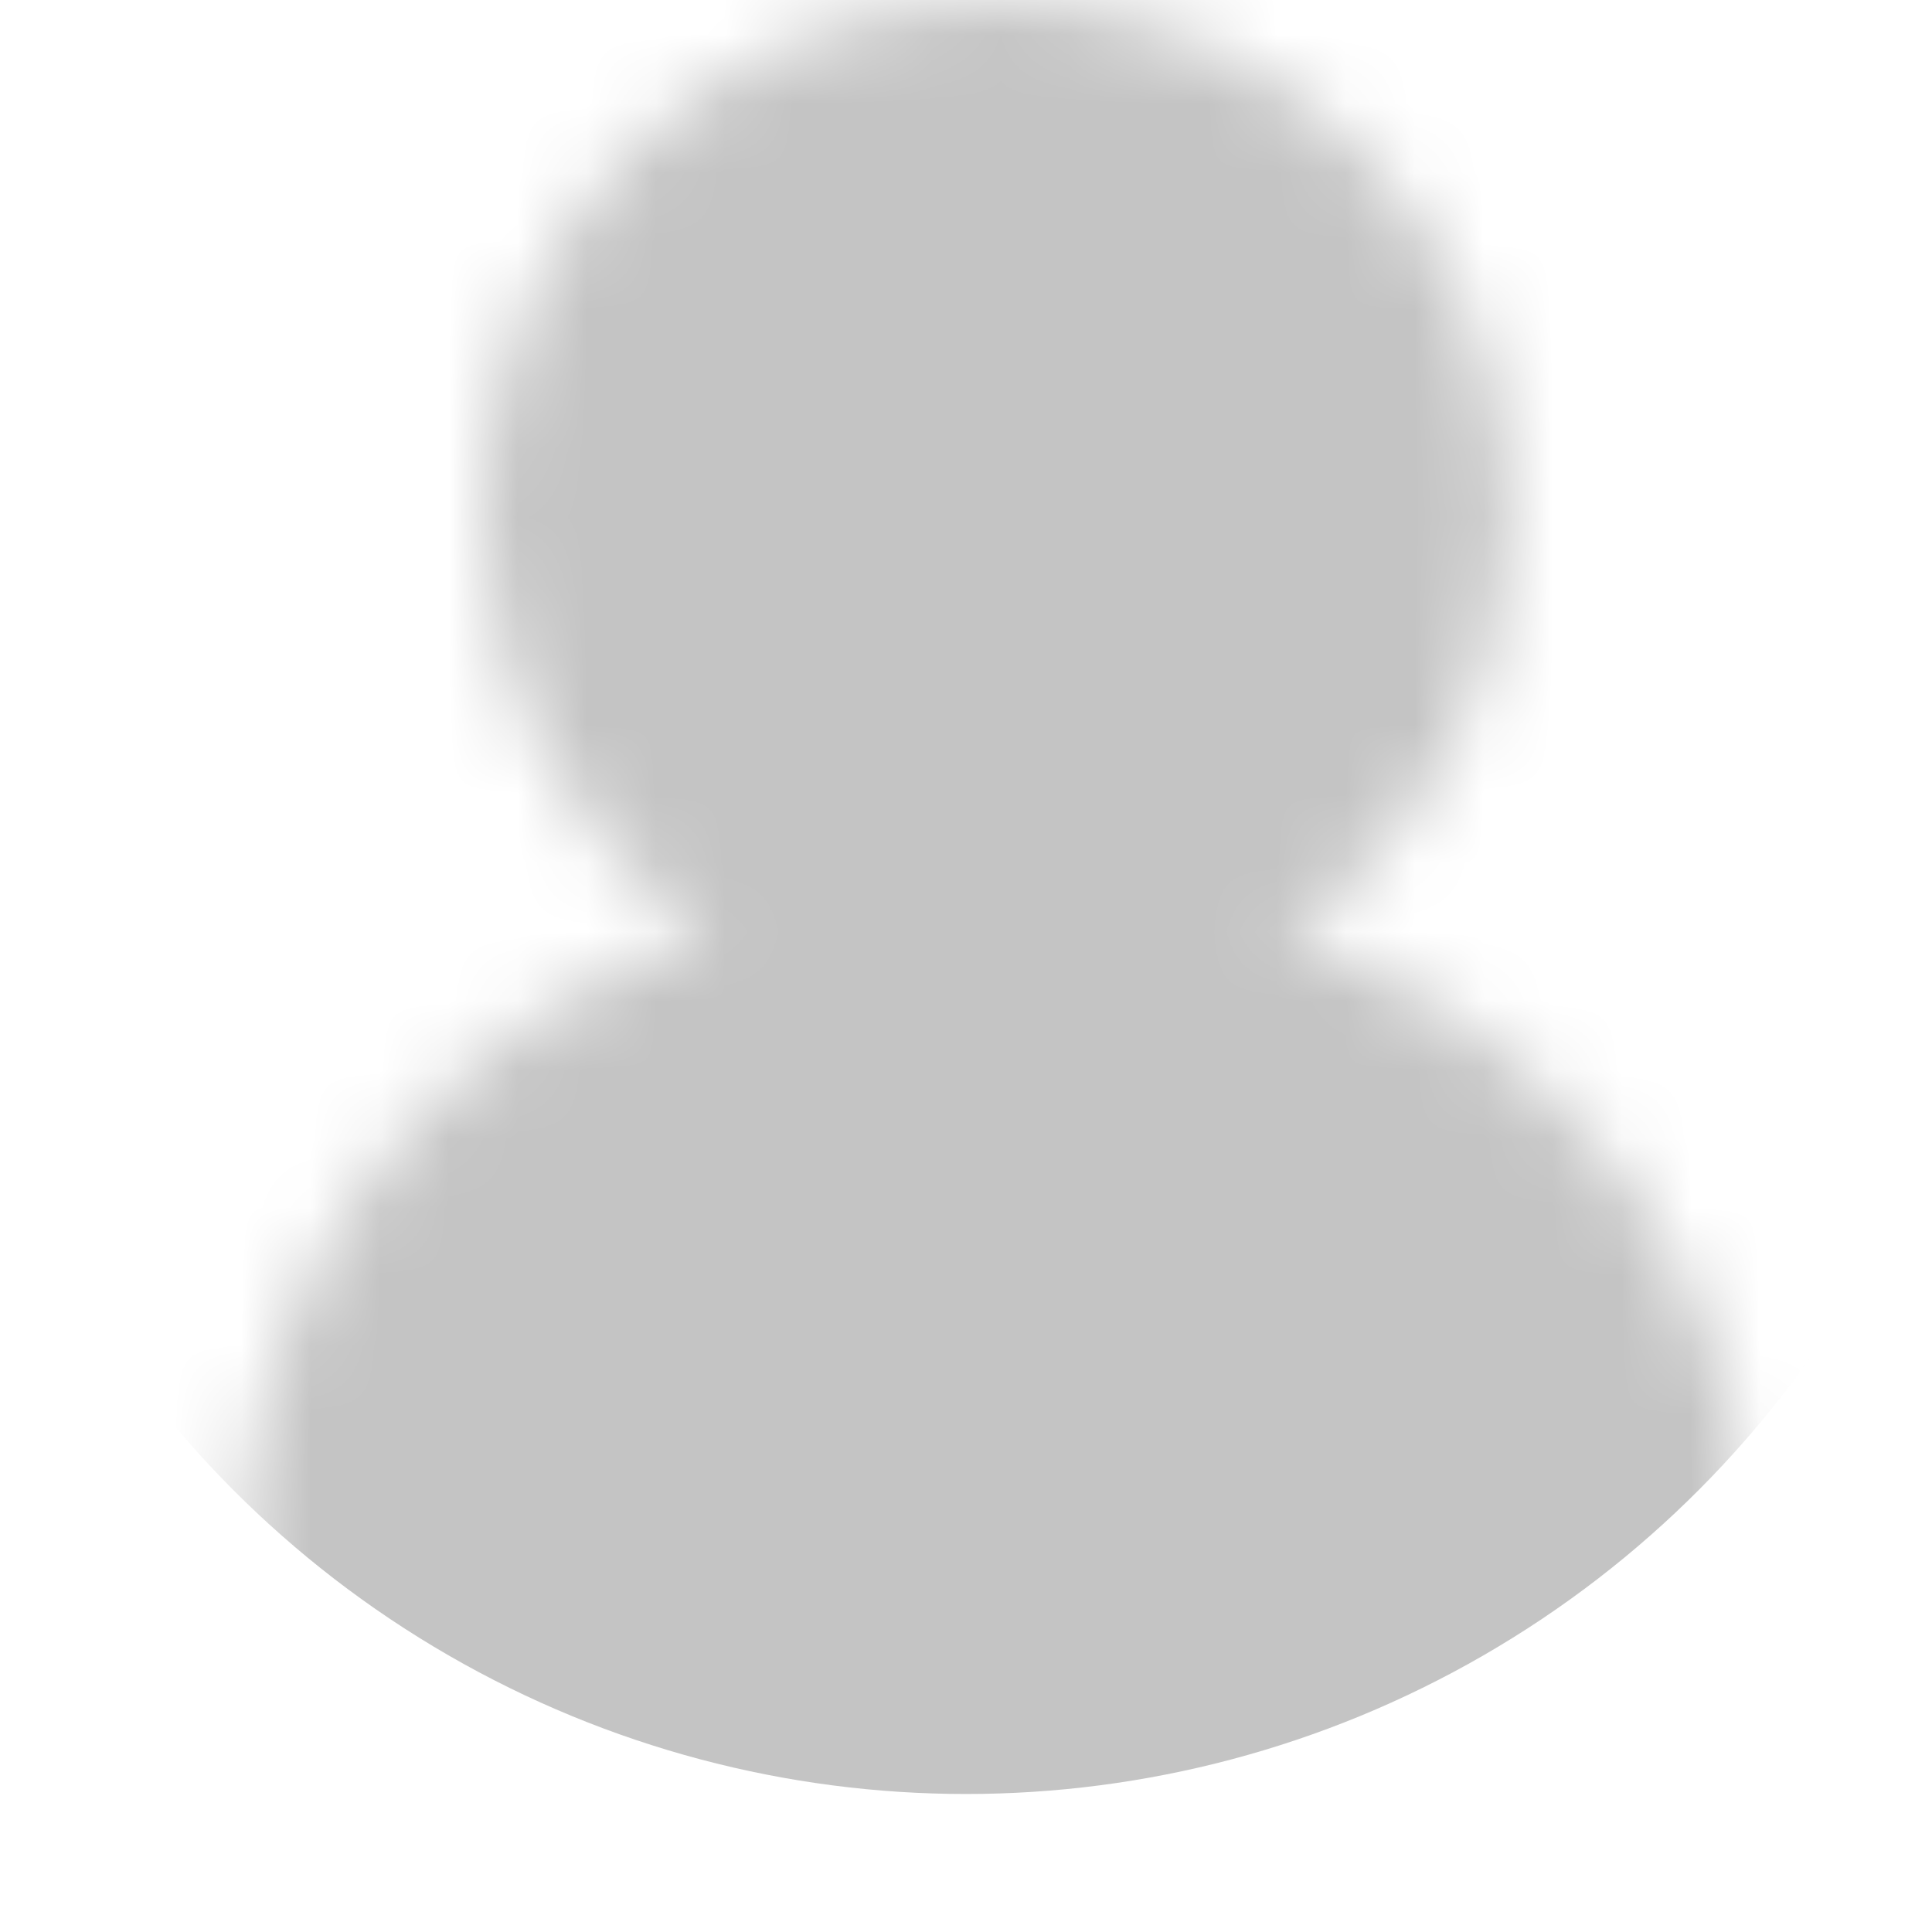 <svg width="28" height="28" viewBox="0 0 28 28" fill="none" xmlns="http://www.w3.org/2000/svg">
<mask id="mask0_1424_3455" style="mask-type:alpha" maskUnits="userSpaceOnUse" x="0" y="0" width="28" height="28">
<path fill-rule="evenodd" clip-rule="evenodd" d="M18.637 13.562C20.606 12.206 21.875 9.975 21.875 7.438C21.875 3.325 18.55 0 14.438 0C10.325 0 7 3.325 7 7.438C7 9.975 8.269 12.206 10.238 13.562C6.344 14.787 3.5 18.462 3.5 22.75V28H25.375V22.75C25.375 18.462 22.531 14.787 18.637 13.562Z" fill="#347BBE"/>
</mask>
<g mask="url(#mask0_1424_3455)">
<circle cx="14" cy="11" r="15" fill="#C4C4C4"/>
</g>
</svg>

